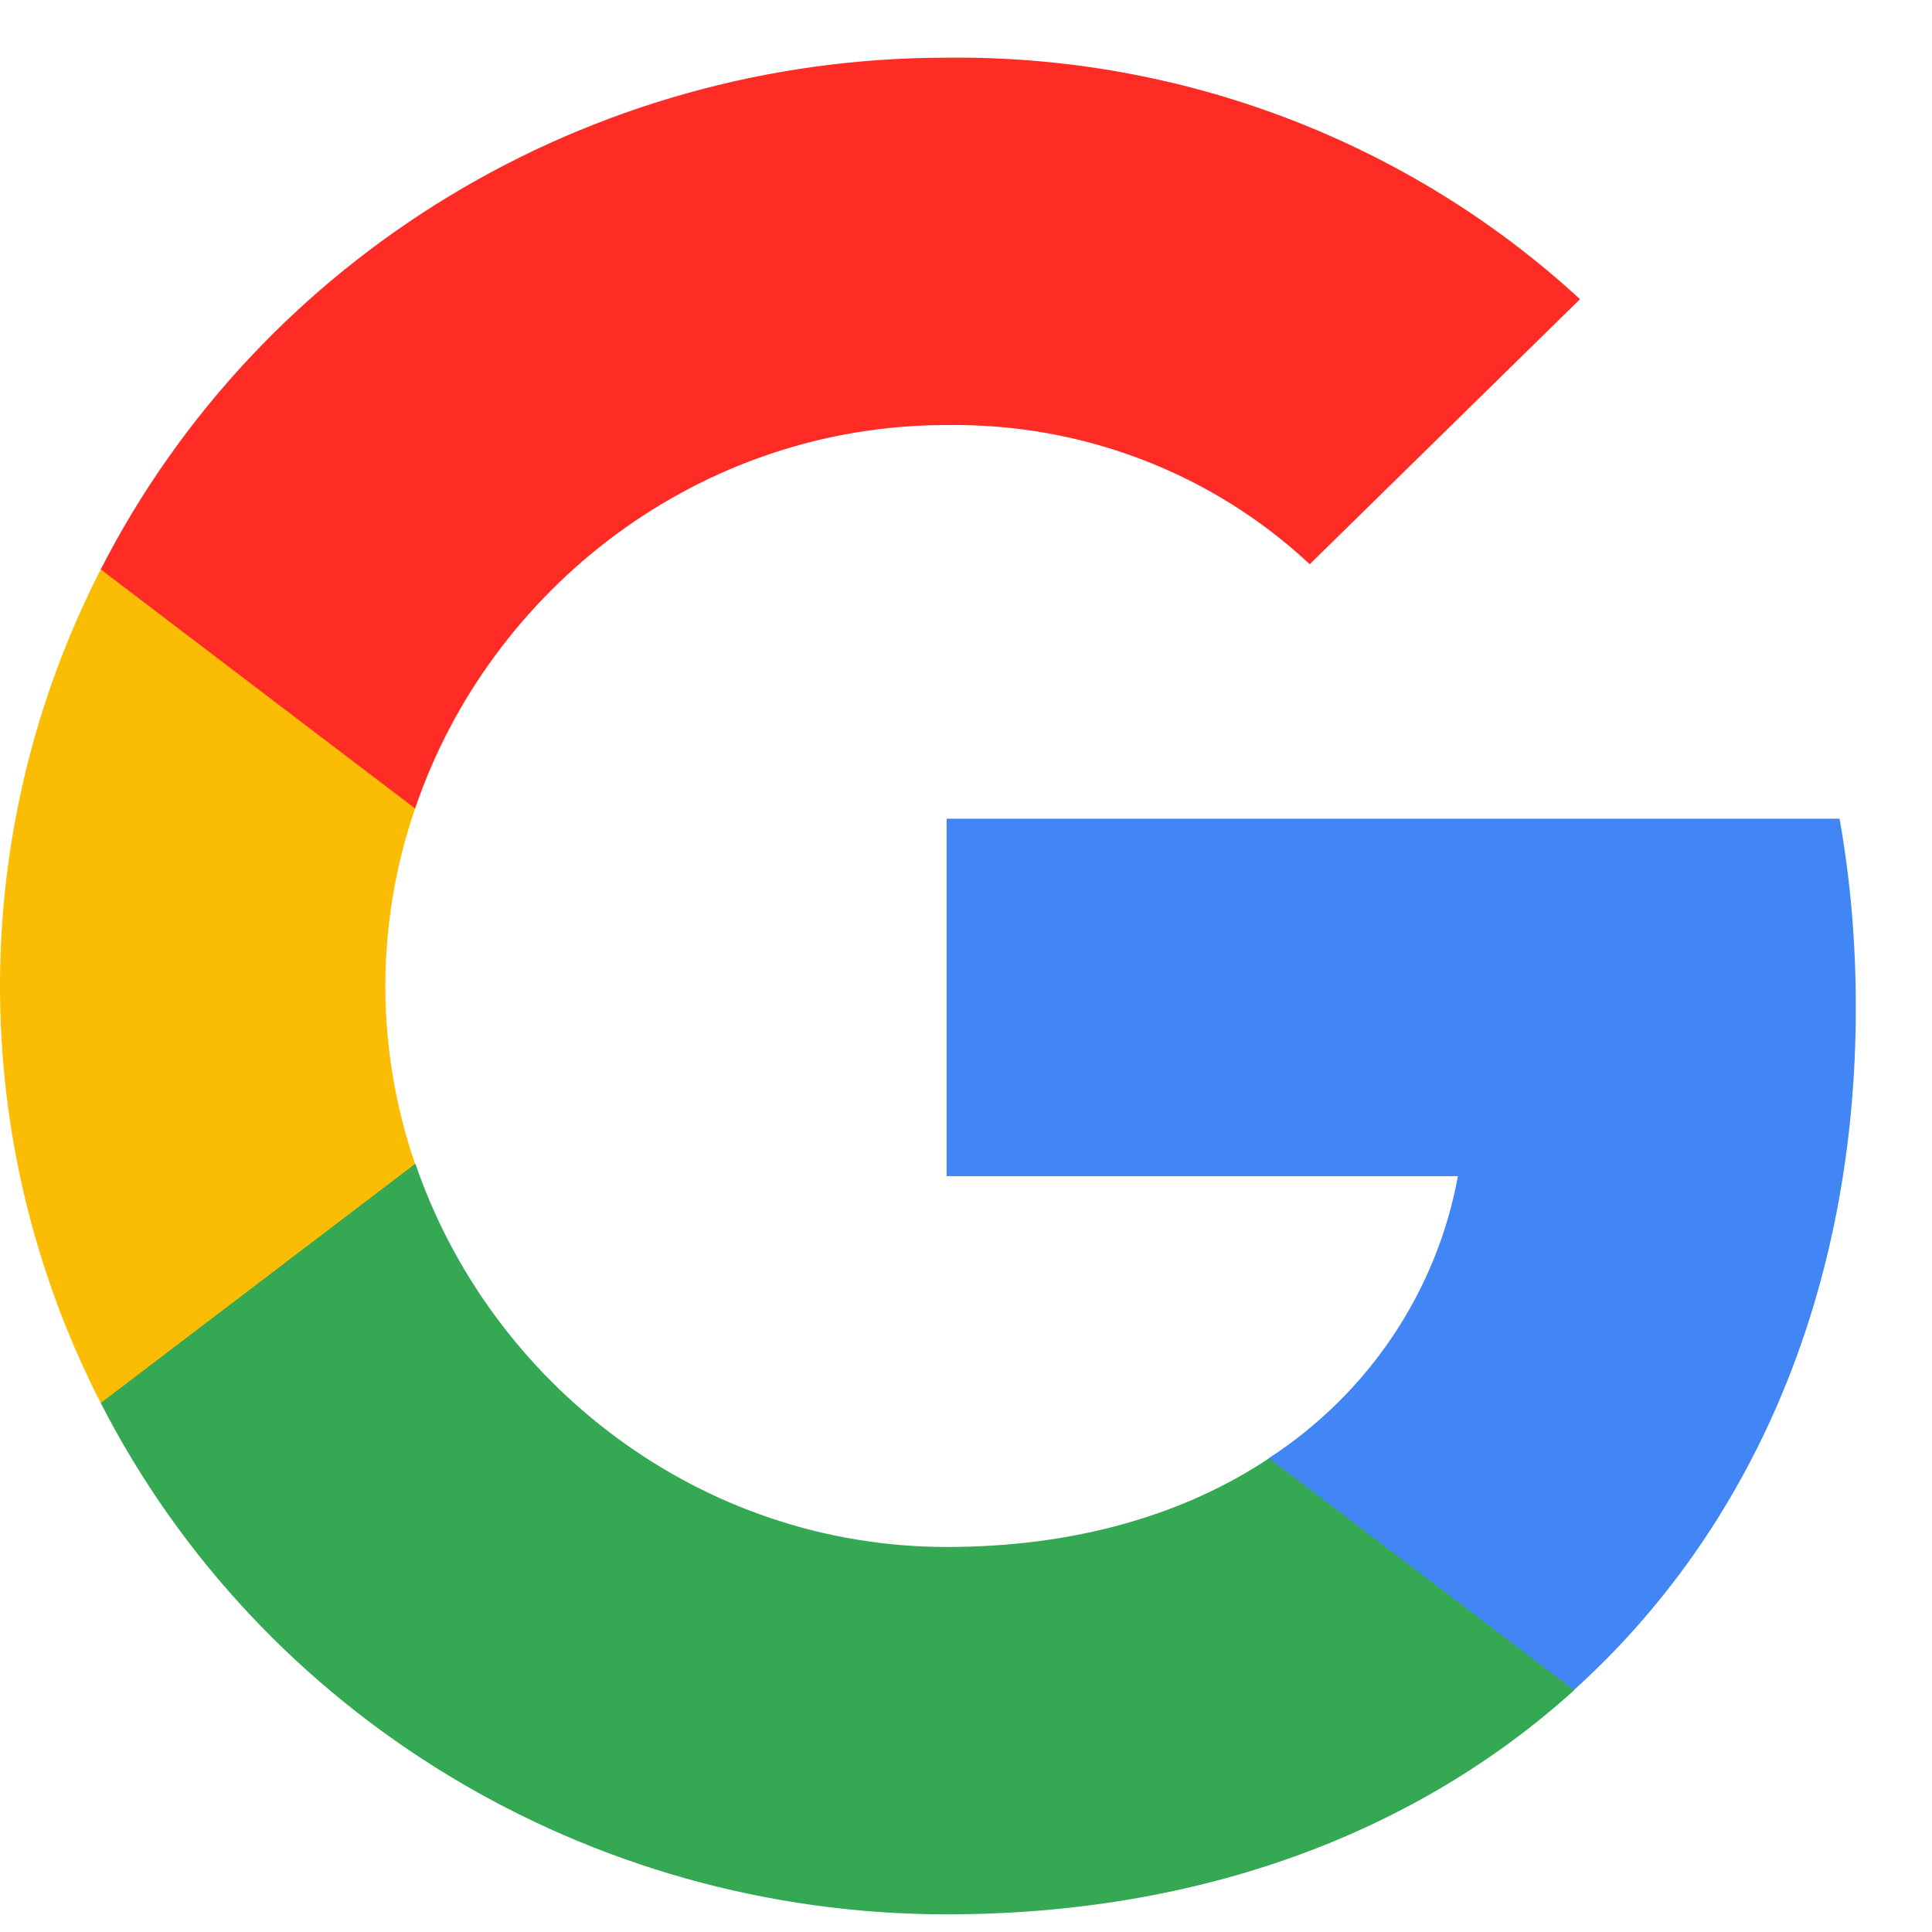 <svg width="21" height="21" viewBox="0 0 21 21" fill="none" xmlns="http://www.w3.org/2000/svg">
<path d="M20.172 10.949C20.172 10.263 20.116 9.574 19.995 8.899H10.289V12.784H15.847C15.617 14.038 14.875 15.146 13.79 15.851V18.372H17.106C19.053 16.614 20.172 14.019 20.172 10.949Z" fill="#4285F4"/>
<path d="M10.289 20.808C13.064 20.808 15.405 19.914 17.11 18.372L13.794 15.851C12.872 16.466 11.681 16.815 10.293 16.815C7.609 16.815 5.333 15.039 4.516 12.651H1.095V15.25C2.841 18.657 6.399 20.808 10.289 20.808Z" fill="#34A853"/>
<path d="M4.512 12.651C4.081 11.398 4.081 10.041 4.512 8.788V6.189H1.095C-0.365 9.04 -0.365 12.399 1.095 15.25L4.512 12.651Z" fill="#FBBC04"/>
<path d="M10.289 4.62C11.756 4.598 13.174 5.139 14.236 6.133L17.174 3.252C15.314 1.539 12.845 0.597 10.289 0.627C6.399 0.627 2.841 2.778 1.095 6.189L4.512 8.788C5.325 6.396 7.605 4.62 10.289 4.62Z" fill="#FE2C25"/>
</svg>
